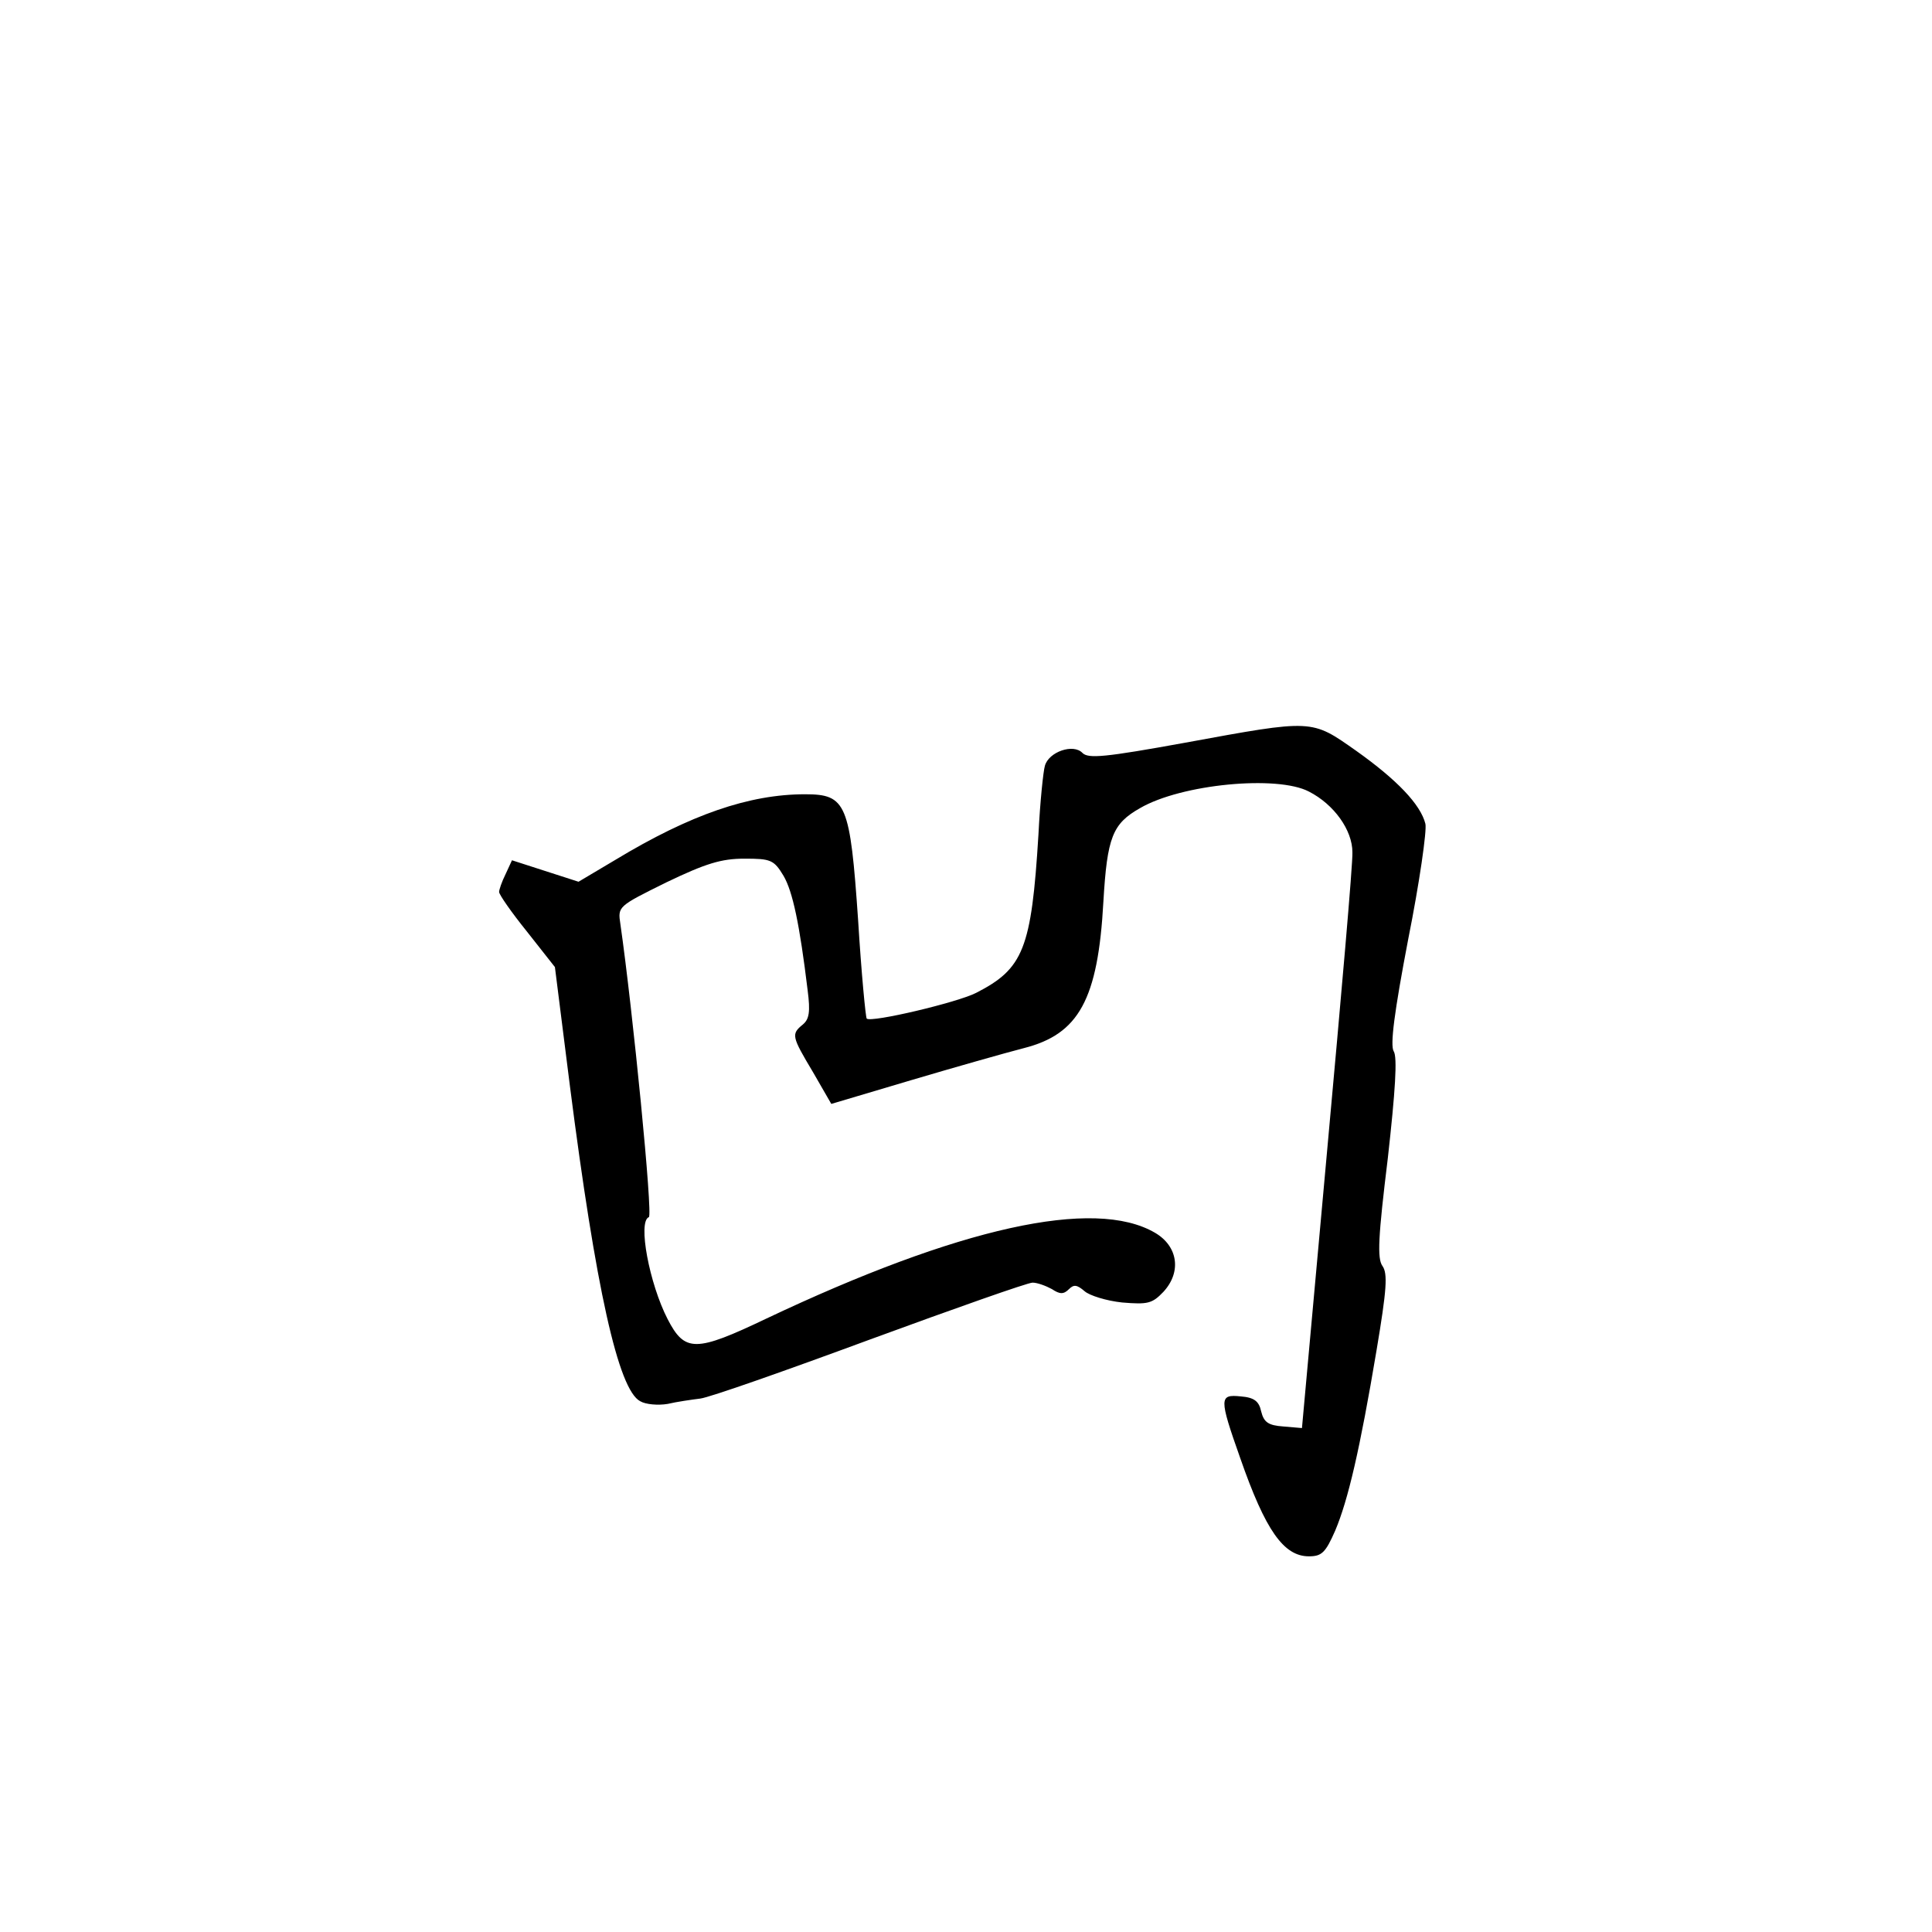 <?xml version="1.0" standalone="no"?>
<!DOCTYPE svg PUBLIC "-//W3C//DTD SVG 20010904//EN"
 "http://www.w3.org/TR/2001/REC-SVG-20010904/DTD/svg10.dtd">
<svg version="1.0" xmlns="http://www.w3.org/2000/svg"
 width="360pt" height="360pt" viewBox="0 0 360 360"
 preserveAspectRatio="xMidYMid meet">
<g transform="translate(0,360) scale(0.1,-0.1)"
fill="#000000" stroke="none">
<path d="M2208 2216 c-149 -27 -180 -30 -191 -19 -17 18 -63 2 -70 -24 -3 -10
-9 -67 -12 -128 -13 -213 -28 -250 -116 -295 -35 -18 -196 -56 -204 -48 -2 2
-10 85 -16 183 -15 218 -22 235 -99 235 -104 0 -214 -38 -353 -122 l-69 -41
-62 20 -62 20 -12 -26 c-7 -14 -12 -29 -12 -33 0 -5 23 -38 52 -74 l52 -66 28
-222 c48 -375 90 -566 131 -587 10 -6 33 -8 51 -5 17 4 45 8 61 10 17 2 159
52 316 110 158 58 294 106 303 106 9 0 25 -6 36 -12 15 -10 22 -10 32 0 9 9
15 8 29 -4 9 -8 41 -18 70 -21 48 -4 56 -2 77 20 34 37 27 85 -16 110 -113 66
-365 10 -724 -160 -132 -63 -152 -63 -184 -1 -34 66 -56 182 -35 190 8 2 -30
386 -53 546 -5 33 -5 33 86 78 73 35 102 44 145 44 49 0 55 -2 73 -32 17 -29
30 -90 45 -214 5 -39 3 -53 -9 -63 -22 -18 -21 -22 19 -89 l34 -59 148 44 c81
24 176 51 211 60 102 26 138 90 148 273 7 120 17 145 68 174 77 45 256 62 315
31 47 -24 81 -72 81 -113 1 -20 -21 -270 -47 -555 l-47 -518 -35 3 c-28 2 -36
8 -41 28 -4 19 -13 26 -38 28 -40 4 -41 -2 -1 -115 47 -135 81 -183 128 -183
24 0 31 7 49 48 24 57 46 151 77 336 19 113 21 143 11 157 -10 14 -8 54 10
201 14 125 18 188 11 199 -7 11 1 73 27 209 21 105 35 203 32 215 -9 36 -53
82 -129 136 -84 59 -79 59 -319 15z"/>
</g>
</svg>
